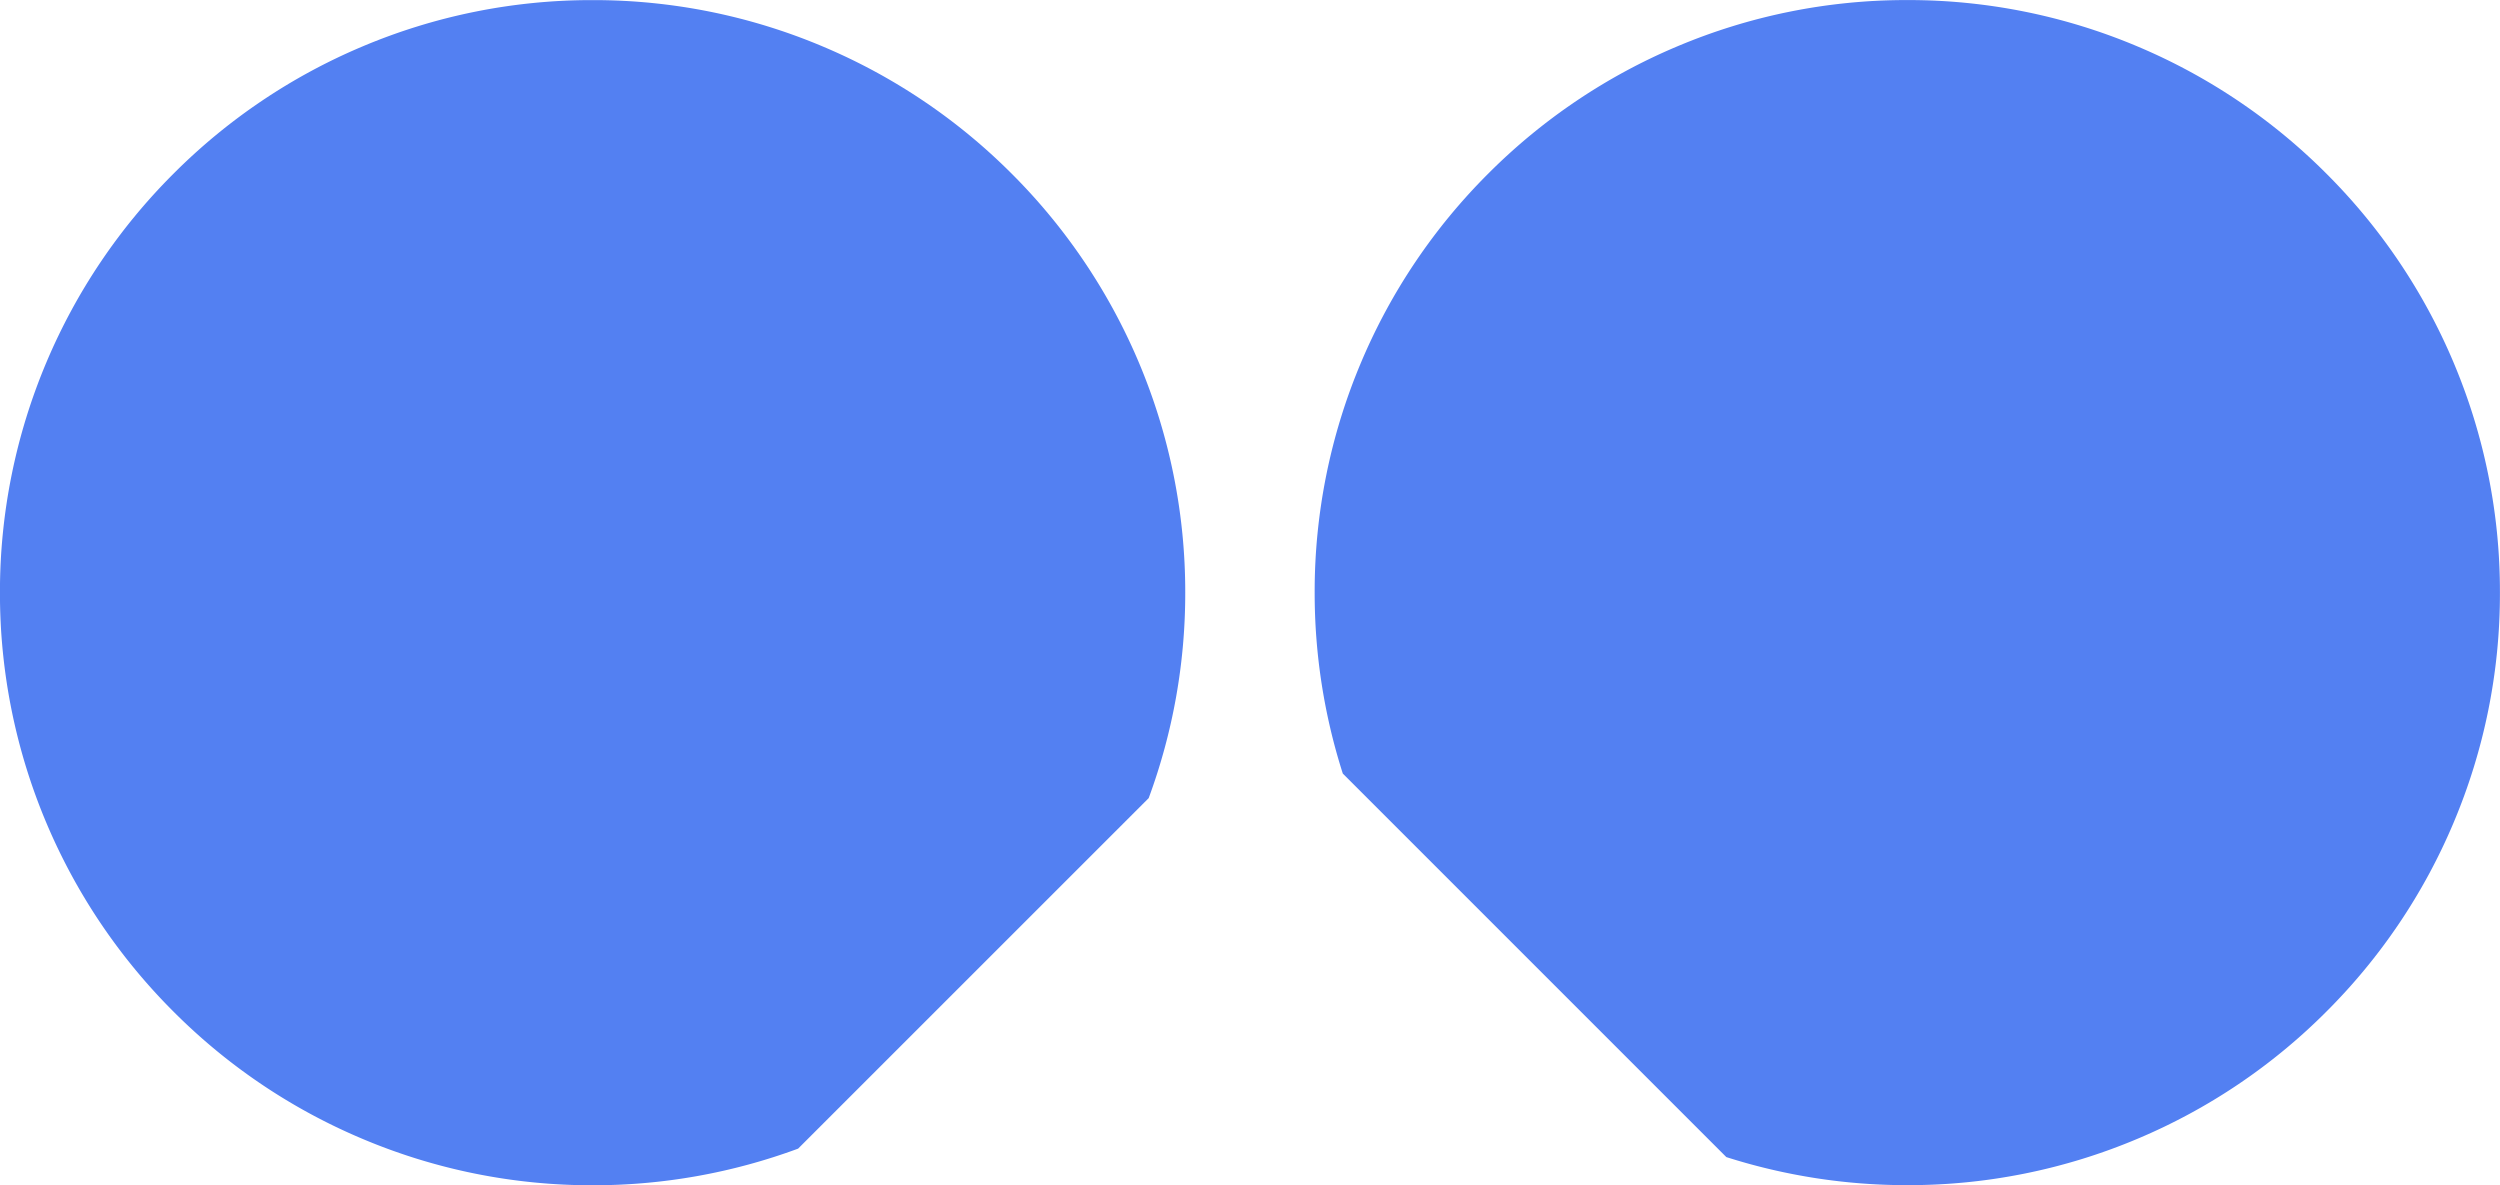 <svg xmlns="http://www.w3.org/2000/svg" width="112.768" height="53.464" viewBox="0 0 112.768 53.464">
  <path id="Union_1" data-name="Union 1" d="M-9420.13-3863.806l-17.3-17.3a26.728,26.728,0,0,1-1.269-8.162,26.555,26.555,0,0,1,2.1-10.4,26.643,26.643,0,0,1,5.73-8.5,26.638,26.638,0,0,1,8.5-5.728,26.548,26.548,0,0,1,10.4-2.1,26.56,26.56,0,0,1,10.405,2.1,26.634,26.634,0,0,1,8.5,5.728,26.637,26.637,0,0,1,5.729,8.5,26.557,26.557,0,0,1,2.1,10.4,26.564,26.564,0,0,1-2.1,10.4,26.6,26.6,0,0,1-5.729,8.5,26.586,26.586,0,0,1-8.5,5.728,26.558,26.558,0,0,1-10.405,2.1A26.774,26.774,0,0,1-9420.13-3863.806Zm-61.542-.832a26.59,26.59,0,0,1-8.5-5.728,26.664,26.664,0,0,1-5.73-8.5,26.614,26.614,0,0,1-2.1-10.4,26.606,26.606,0,0,1,2.1-10.4,26.643,26.643,0,0,1,5.73-8.5,26.638,26.638,0,0,1,8.5-5.728,26.56,26.56,0,0,1,10.405-2.1,26.548,26.548,0,0,1,10.4,2.1,26.657,26.657,0,0,1,8.5,5.728,26.694,26.694,0,0,1,5.73,8.5,26.606,26.606,0,0,1,2.1,10.4,26.684,26.684,0,0,1-1.649,9.268L-9462-3864.187a26.634,26.634,0,0,1-9.27,1.652A26.558,26.558,0,0,1-9481.672-3864.638Z" transform="translate(9498 3915.999)" fill="#5380f2"/>
</svg>

